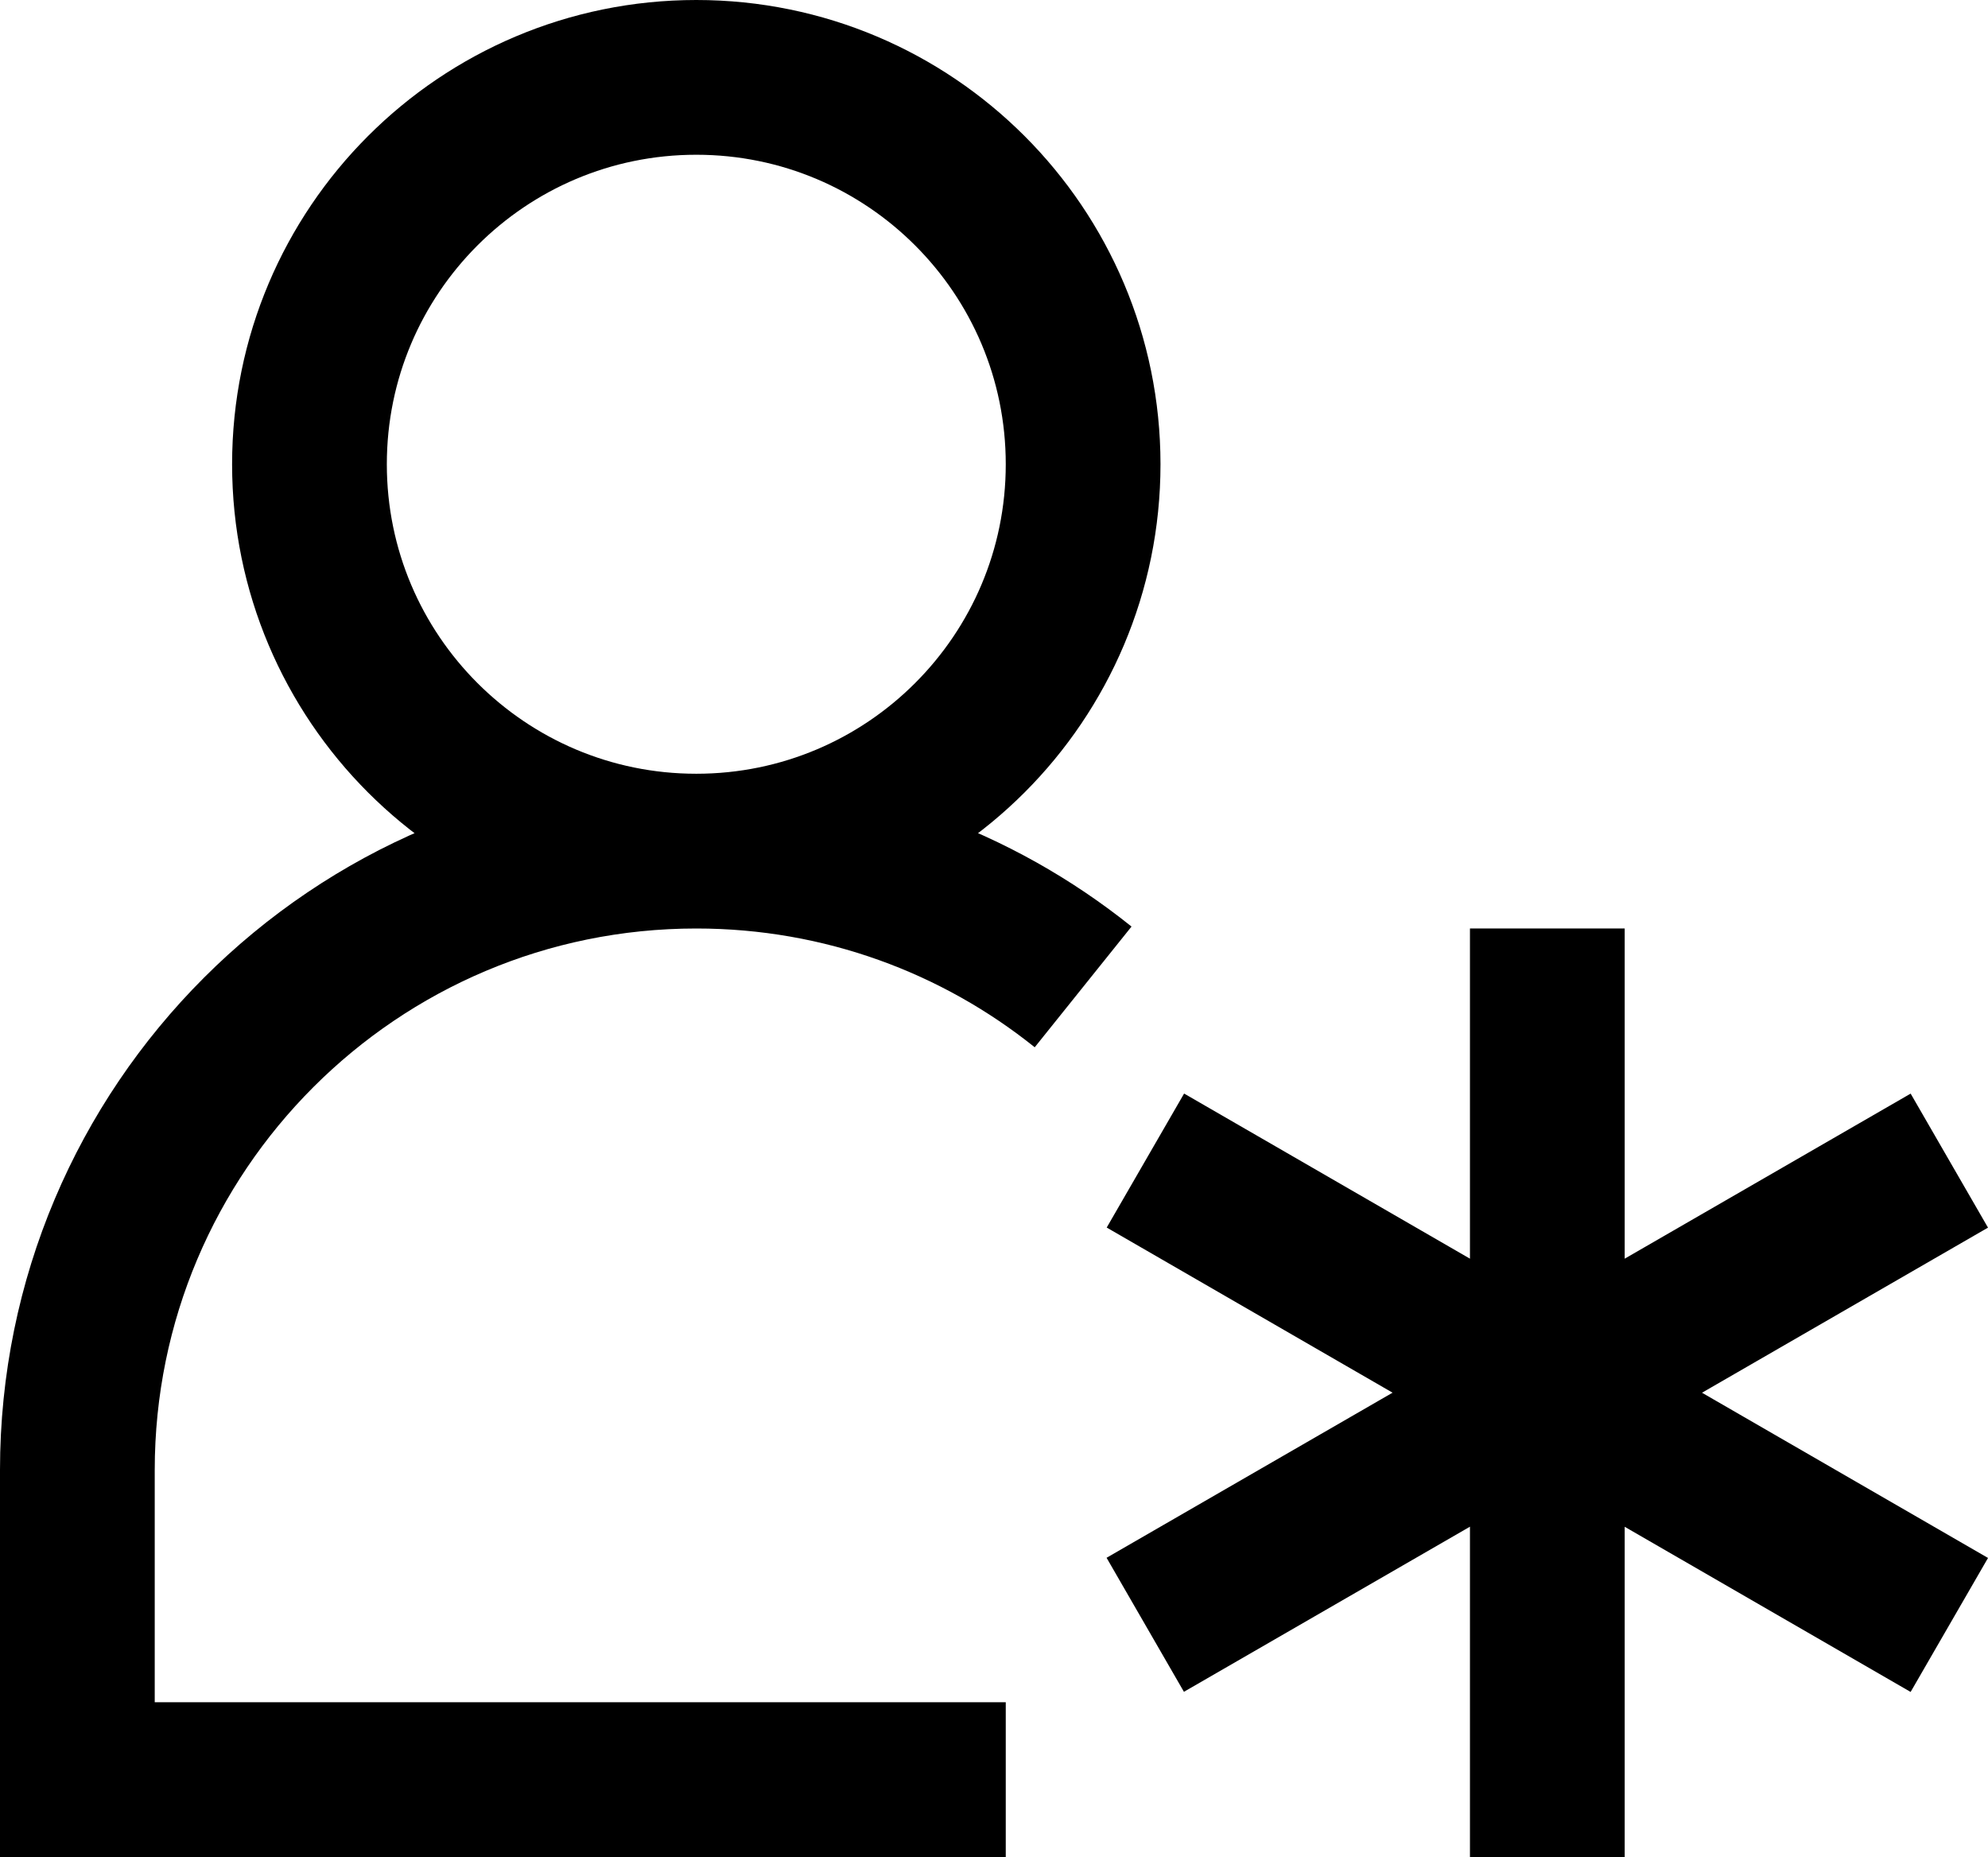 <?xml version="1.0" encoding="utf-8"?>
<!-- Generator: Adobe Illustrator 17.1.0, SVG Export Plug-In . SVG Version: 6.00 Build 0)  -->
<!DOCTYPE svg PUBLIC "-//W3C//DTD SVG 1.1//EN" "http://www.w3.org/Graphics/SVG/1.1/DTD/svg11.dtd">
<svg version="1.1"  xmlns="http://www.w3.org/2000/svg" xmlns:xlink="http://www.w3.org/1999/xlink" x="0px" y="0px"
	 viewBox="0 0 25.696 24" enable-background="new 0 0 25.696 24" xml:space="preserve">
<g>
	<rect  x="0.031" fill="none" width="24" height="24"/>
	<path fill="none" stroke="#000000" stroke-width="2" stroke-miterlimit="10" d="M14,6c0,2.761-2.239,5-5,5S4,8.761,4,6
		s2.239-5,5-5S14,3.239,14,6z M14,12.755C12.631,11.657,10.892,11,9,11h0c-4.418,0-8,3.582-8,8v4h12 M20,12v12
		 M25.196,15l-10.393,5.999 M25.196,21.001l-10.391-6.002"/>
</g>
</svg>
